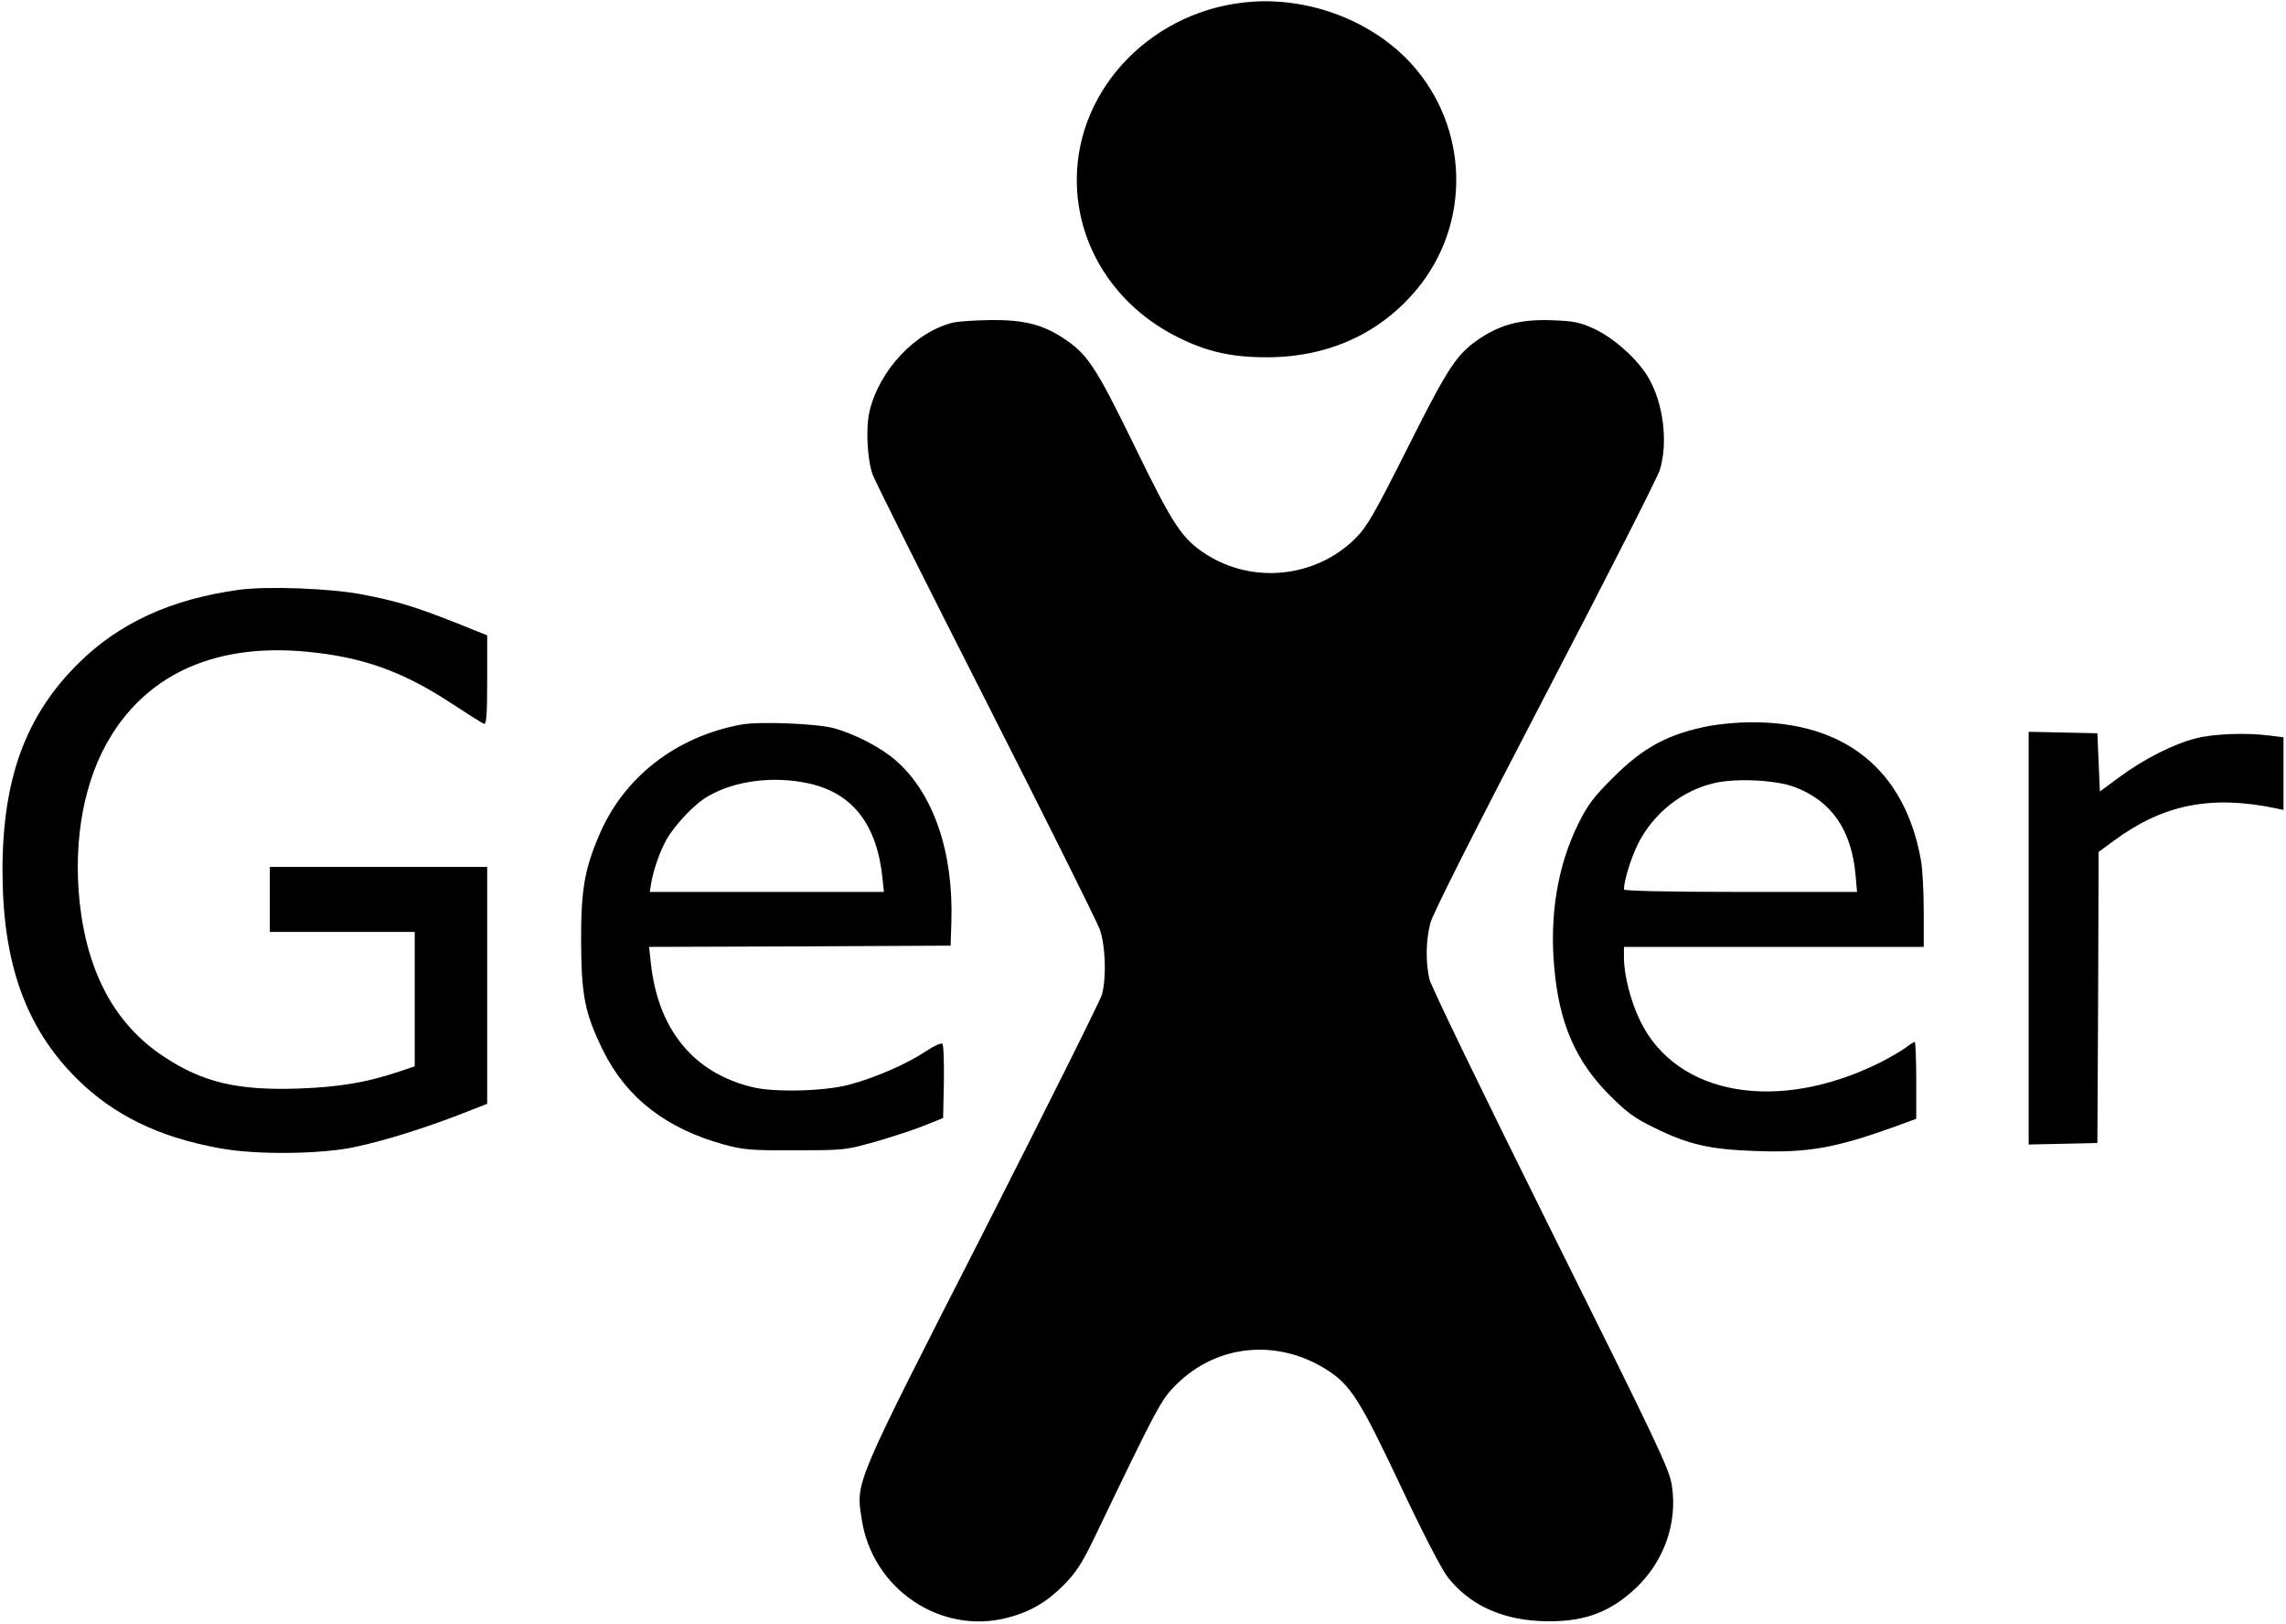 <?xml version="1.0" standalone="no"?>
<!DOCTYPE svg PUBLIC "-//W3C//DTD SVG 20010904//EN"
 "http://www.w3.org/TR/2001/REC-SVG-20010904/DTD/svg10.dtd">
<svg version="1.0" xmlns="http://www.w3.org/2000/svg"
 width="915pt" height="650pt" viewBox="0 0 915 650"
 preserveAspectRatio="xMidYMid meet">

<g transform="translate(0,650) scale(0.1,-0.1)"
fill="#000000" stroke="none">
<path d="M5010 6493 c-391 -28 -700 -342 -700 -713 0 -266 155 -506 405 -630
116 -58 214 -80 355 -80 245 0 453 94 601 272 219 264 209 649 -23 904 -154
168 -400 264 -638 247z"/>
<path d="M3816 5209 c-151 -36 -297 -190 -336 -357 -15 -66 -9 -190 13 -252 9
-25 213 -433 453 -905 240 -473 445 -884 456 -915 23 -65 27 -192 9 -260 -7
-25 -222 -455 -477 -957 -521 -1021 -508 -992 -485 -1143 42 -280 316 -465
584 -395 89 23 156 62 223 129 50 51 73 85 122 186 256 533 269 557 329 617
165 165 412 187 612 55 88 -59 126 -118 286 -457 91 -193 165 -336 190 -368
84 -107 207 -166 362 -175 169 -9 280 28 389 130 114 107 169 261 146 411 -9
65 -54 159 -486 1027 -261 525 -480 976 -485 1002 -15 67 -14 154 4 223 10 38
175 365 459 910 244 468 451 875 460 905 33 110 14 263 -44 365 -42 74 -137
160 -217 198 -59 27 -82 32 -167 35 -120 5 -201 -14 -284 -67 -100 -65 -131
-111 -298 -444 -135 -268 -162 -315 -209 -362 -158 -157 -409 -184 -597 -64
-97 63 -131 113 -288 436 -158 323 -188 368 -291 434 -80 51 -154 69 -282 68
-62 -1 -129 -5 -151 -10z"/>
<path d="M955 4139 c-270 -37 -479 -133 -641 -294 -211 -208 -304 -462 -304
-829 0 -369 92 -628 295 -831 148 -148 331 -237 575 -281 145 -27 404 -24 540
5 119 25 278 75 428 133 l102 40 0 474 0 474 -435 0 -435 0 0 -130 0 -130 290
0 290 0 0 -269 0 -269 -62 -21 c-132 -44 -240 -62 -403 -68 -244 -8 -382 24
-538 127 -194 127 -307 333 -338 617 -27 255 18 495 127 670 157 252 425 367
777 335 226 -21 386 -78 579 -204 67 -44 129 -83 135 -85 10 -4 13 35 13 175
l0 179 -127 51 c-160 63 -234 86 -370 112 -125 25 -386 35 -498 19z"/>
<path d="M2968 3600 c-263 -48 -474 -212 -572 -448 -57 -134 -71 -220 -70
-422 1 -216 15 -286 88 -435 94 -190 253 -313 487 -377 75 -20 105 -23 284
-22 199 0 200 1 325 36 69 20 157 49 195 65 l70 28 3 144 c1 80 -1 148 -6 153
-5 5 -35 -9 -68 -31 -75 -50 -201 -105 -307 -133 -99 -26 -300 -31 -387 -9
-236 58 -377 232 -405 498 l-7 63 604 2 603 3 3 95 c9 278 -71 513 -221 645
-60 53 -166 108 -252 131 -69 18 -297 27 -367 14z m266 -235 c179 -38 278
-166 299 -387 l5 -48 -469 0 -468 0 5 33 c10 58 36 131 62 177 34 60 114 144
166 173 107 62 259 82 400 52z"/>
<path d="M6845 3595 c-167 -32 -267 -85 -391 -210 -76 -76 -99 -106 -138 -185
-81 -165 -114 -362 -95 -571 19 -222 85 -375 219 -510 71 -71 101 -94 180
-132 137 -68 224 -88 408 -94 208 -8 318 12 555 97 l87 32 0 154 c0 85 -3 154
-6 154 -3 0 -20 -11 -37 -24 -18 -13 -63 -39 -102 -59 -408 -203 -813 -133
-959 165 -38 77 -66 184 -66 256 l0 42 600 0 600 0 0 143 c0 79 -5 170 -11
203 -64 362 -305 557 -684 553 -49 0 -121 -7 -160 -14z m338 -245 c148 -56
228 -172 244 -352 l6 -68 -467 0 c-288 0 -466 4 -466 10 0 35 28 125 56 182
62 123 176 214 307 244 89 20 245 12 320 -16z"/>
<path d="M8120 2745 l0 -826 138 3 137 3 3 583 2 582 61 45 c198 146 390 184
652 129 l27 -6 0 145 0 146 -57 7 c-93 12 -223 7 -293 -11 -88 -22 -209 -83
-305 -154 l-80 -59 -5 117 -5 116 -137 3 -138 3 0 -826z"/>
</g>
</svg>
